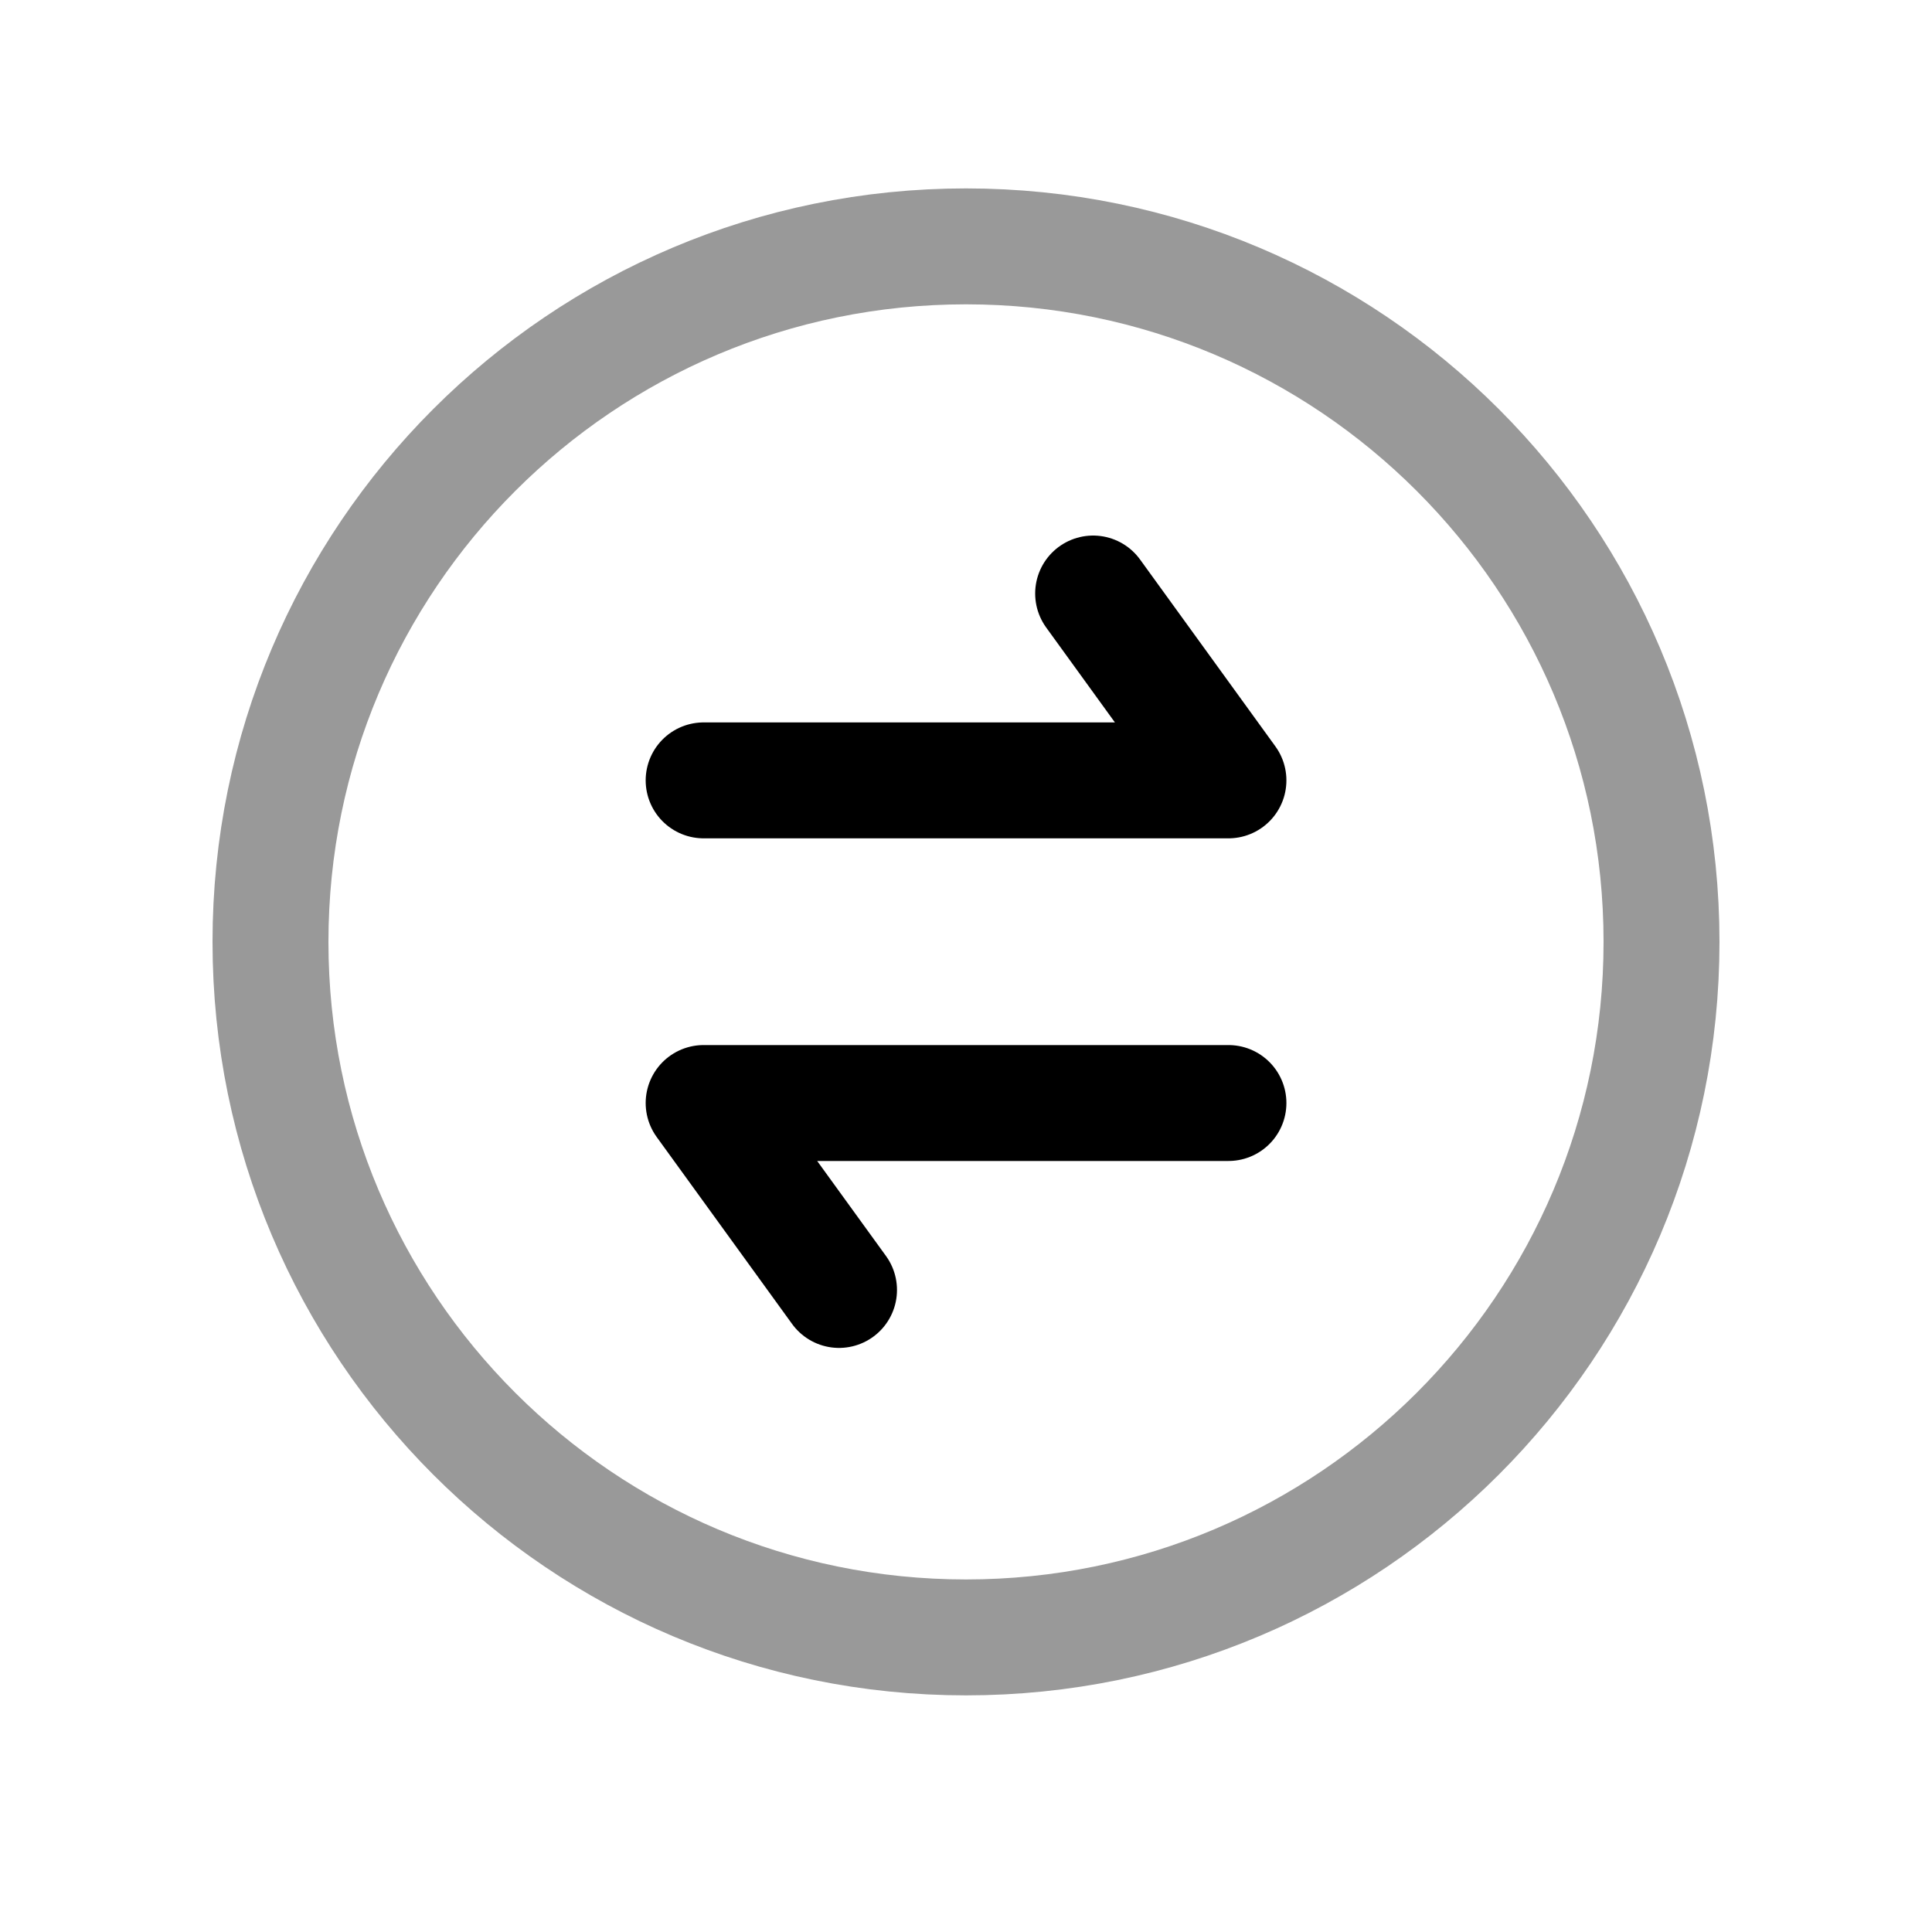 <svg width="25" height="25" viewBox="0 0 25 25" fill="none" xmlns="http://www.w3.org/2000/svg">
<path opacity="0.4" d="M12.5 21.188C7.529 21.188 3.5 17.157 3.5 12.188C3.5 7.217 7.529 3.188 12.5 3.188C17.471 3.188 21.5 7.217 21.5 12.188C21.5 17.157 17.471 21.188 12.5 21.188Z" stroke="black" stroke-width="1.5" stroke-linecap="round" stroke-linejoin="round"/>
<path d="M10.857 16.692L9.105 14.273H15.896" stroke="black" stroke-width="1.5" stroke-linecap="round" stroke-linejoin="round"/>
<path d="M14.145 7.68L15.896 10.098H9.105" stroke="black" stroke-width="1.5" stroke-linecap="round" stroke-linejoin="round"/>
</svg>